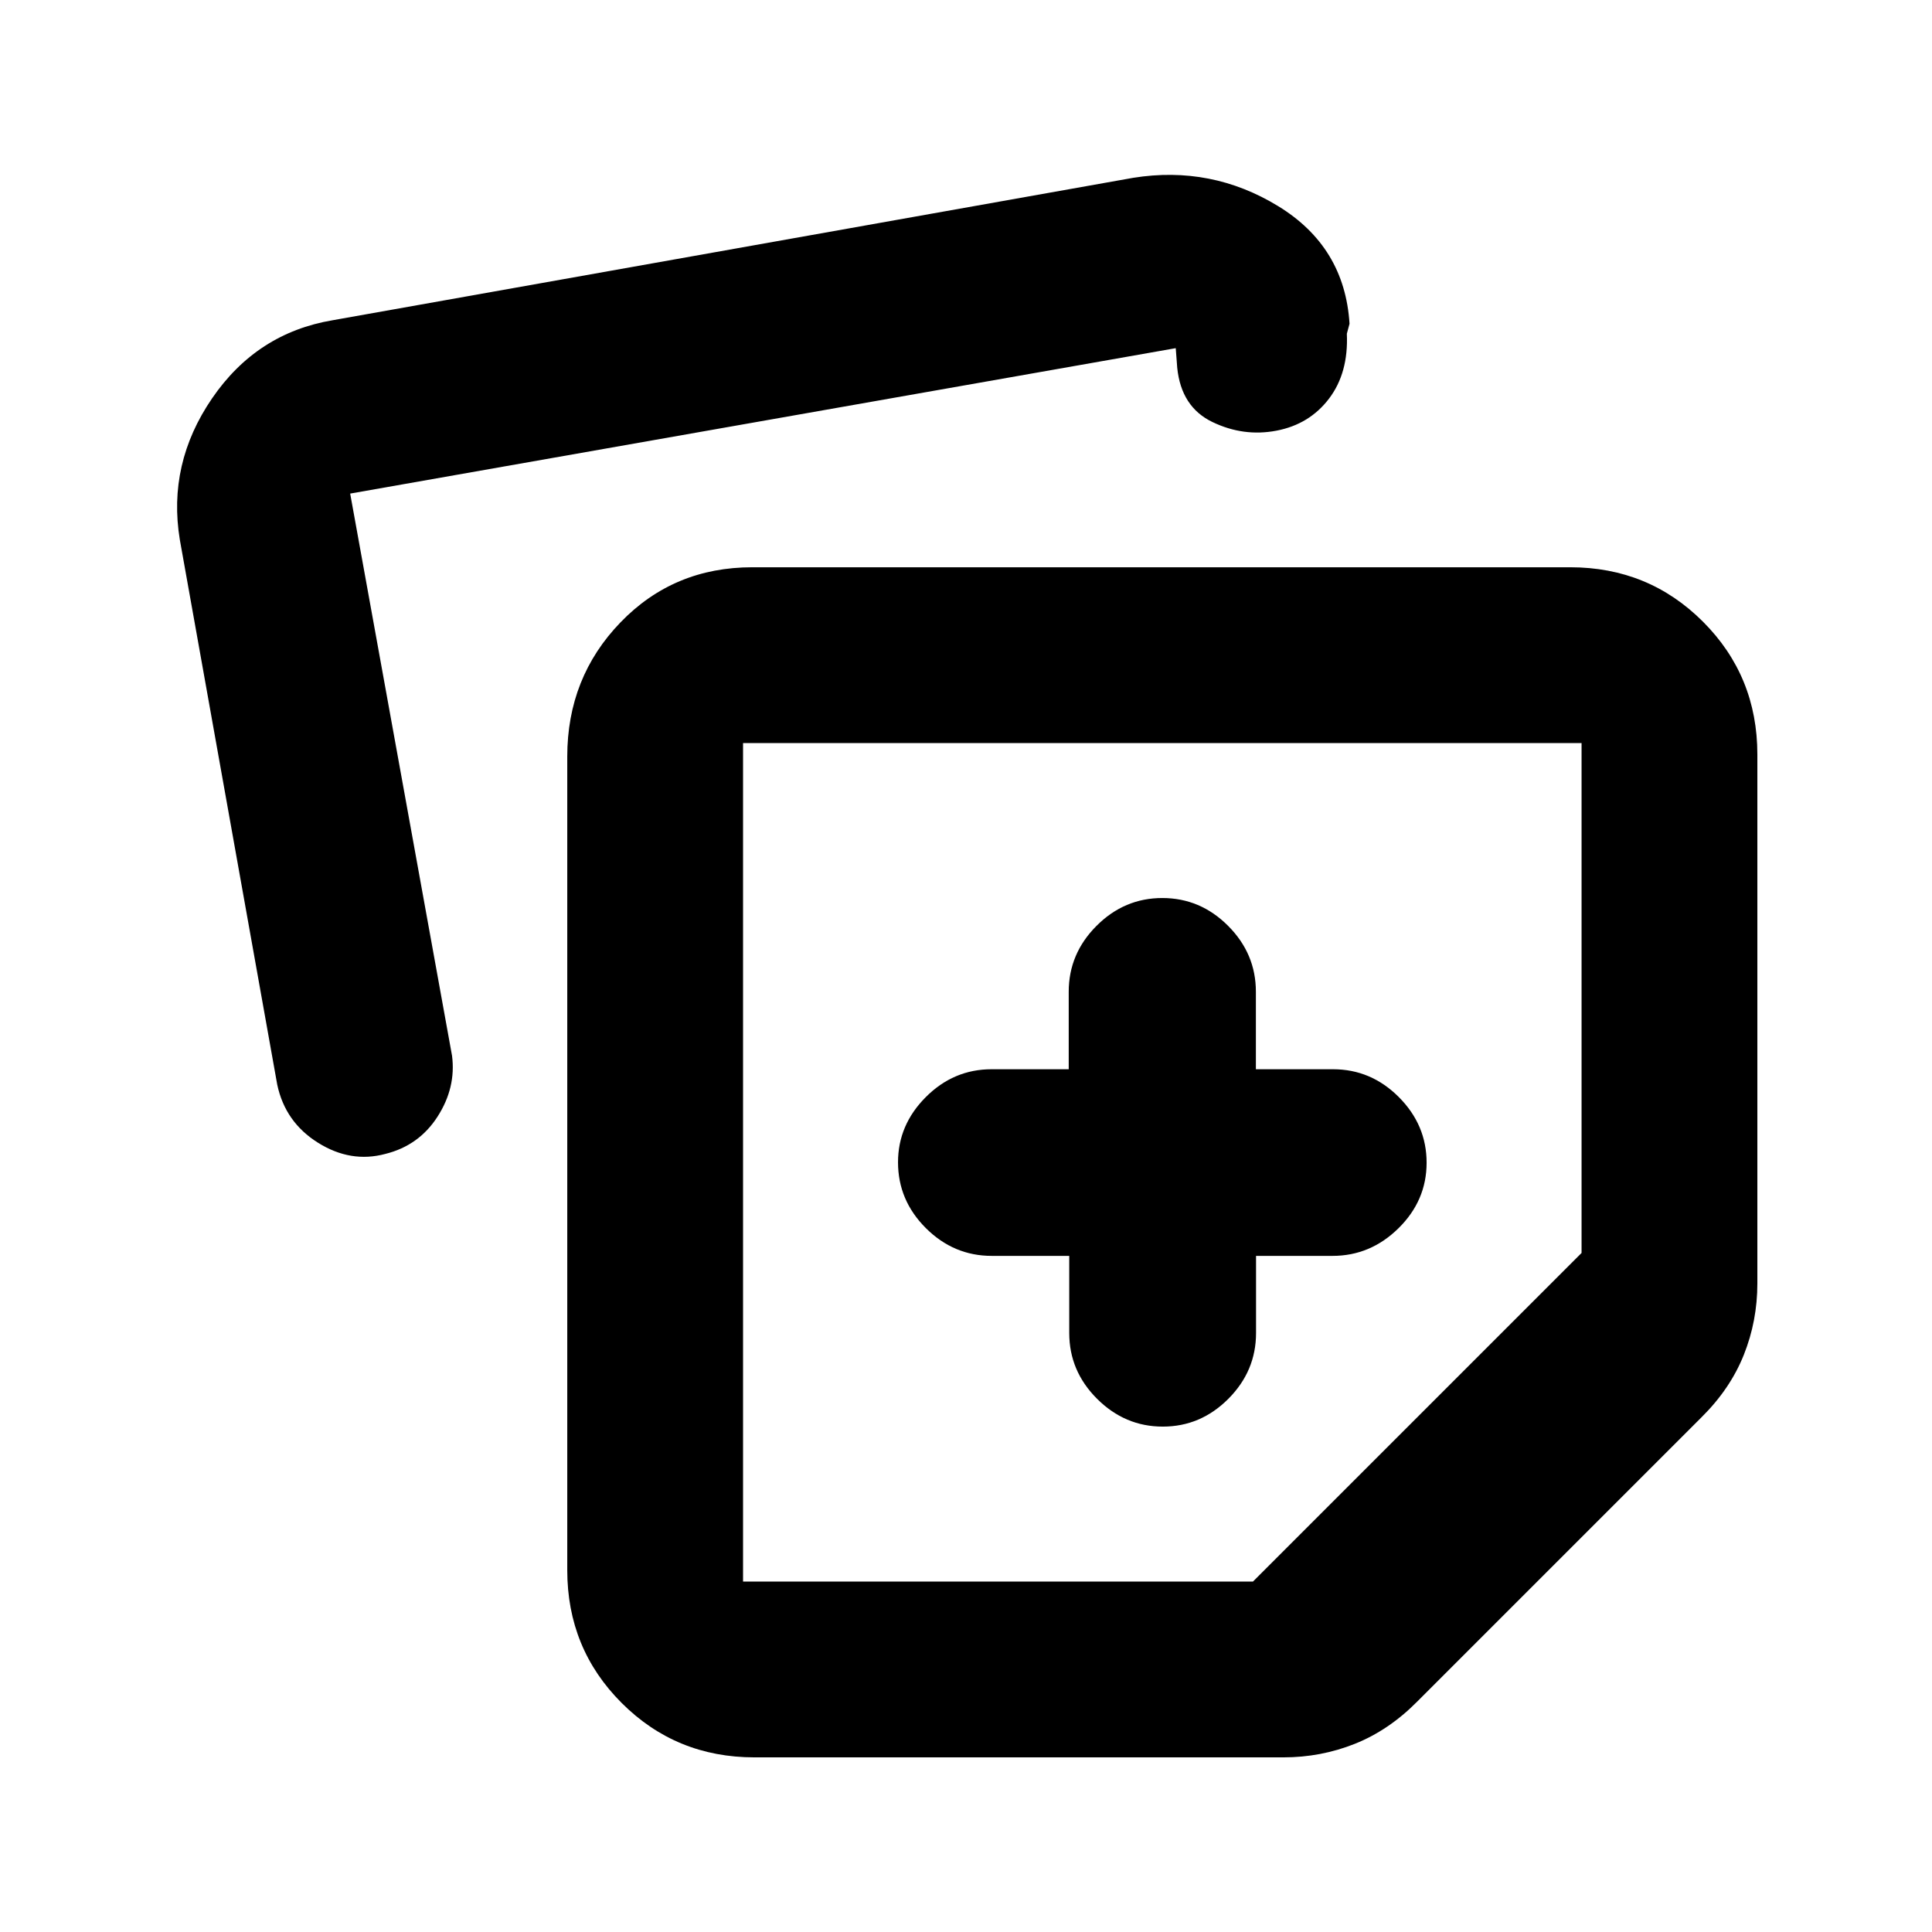 <svg xmlns="http://www.w3.org/2000/svg" height="20" viewBox="0 -960 960 960" width="20"><path d="M281.87-179.78v-404.28q0-39.3 26.44-66.68 26.43-27.39 65.5-27.39h406.41q38.94 0 65.97 27.03t27.03 65.97v262.89q0 18.59-6.72 35.44-6.72 16.85-20.95 30.96L704.16-114.45q-14.11 14.23-30.96 20.95-16.85 6.72-35.44 6.72H374.87q-38.94 0-65.97-27.03t-27.03-65.97ZM89.35-691.85q-6.2-37.74 16.03-70.21 22.23-32.47 59.88-38.81l397.85-70.78q38.8-6.2 71.94 14.04 33.15 20.24 35.52 58.48l-1.33 4.96q.87 19.45-8.86 32.25-9.73 12.79-26.12 15.92-16.39 3.13-31.85-4.32-15.45-7.44-17.45-26.9l-.74-9.78L174-714.74l50.61 279.3q2.06 15.9-7.2 30.29-9.26 14.39-25.93 18.52-17.18 4.63-33.46-5.55-16.29-10.18-20.26-28.86L89.35-691.85Zm279.87 101.07v416.65h253.37l163.28-163.28v-253.37H369.22Zm208.32 208.32Zm-46.24 46.5v38.33q0 18.89 13.83 32.69 13.83 13.81 32.65 13.81t32.58-13.81q13.76-13.8 13.76-32.69v-38.33h38.02q18.82 0 32.77-13.74 13.96-13.75 13.96-32.55 0-18.79-13.81-32.62-13.8-13.83-32.69-13.83h-38.33v-38.5q0-18.92-13.8-32.75-13.81-13.83-32.7-13.83-18.88 0-32.69 13.83-13.81 13.83-13.81 32.75v38.5h-38.32q-18.89 0-32.69 13.83-13.81 13.83-13.81 32.41 0 18.89 13.83 32.7 13.83 13.8 32.75 13.8h38.5Z"/></svg>